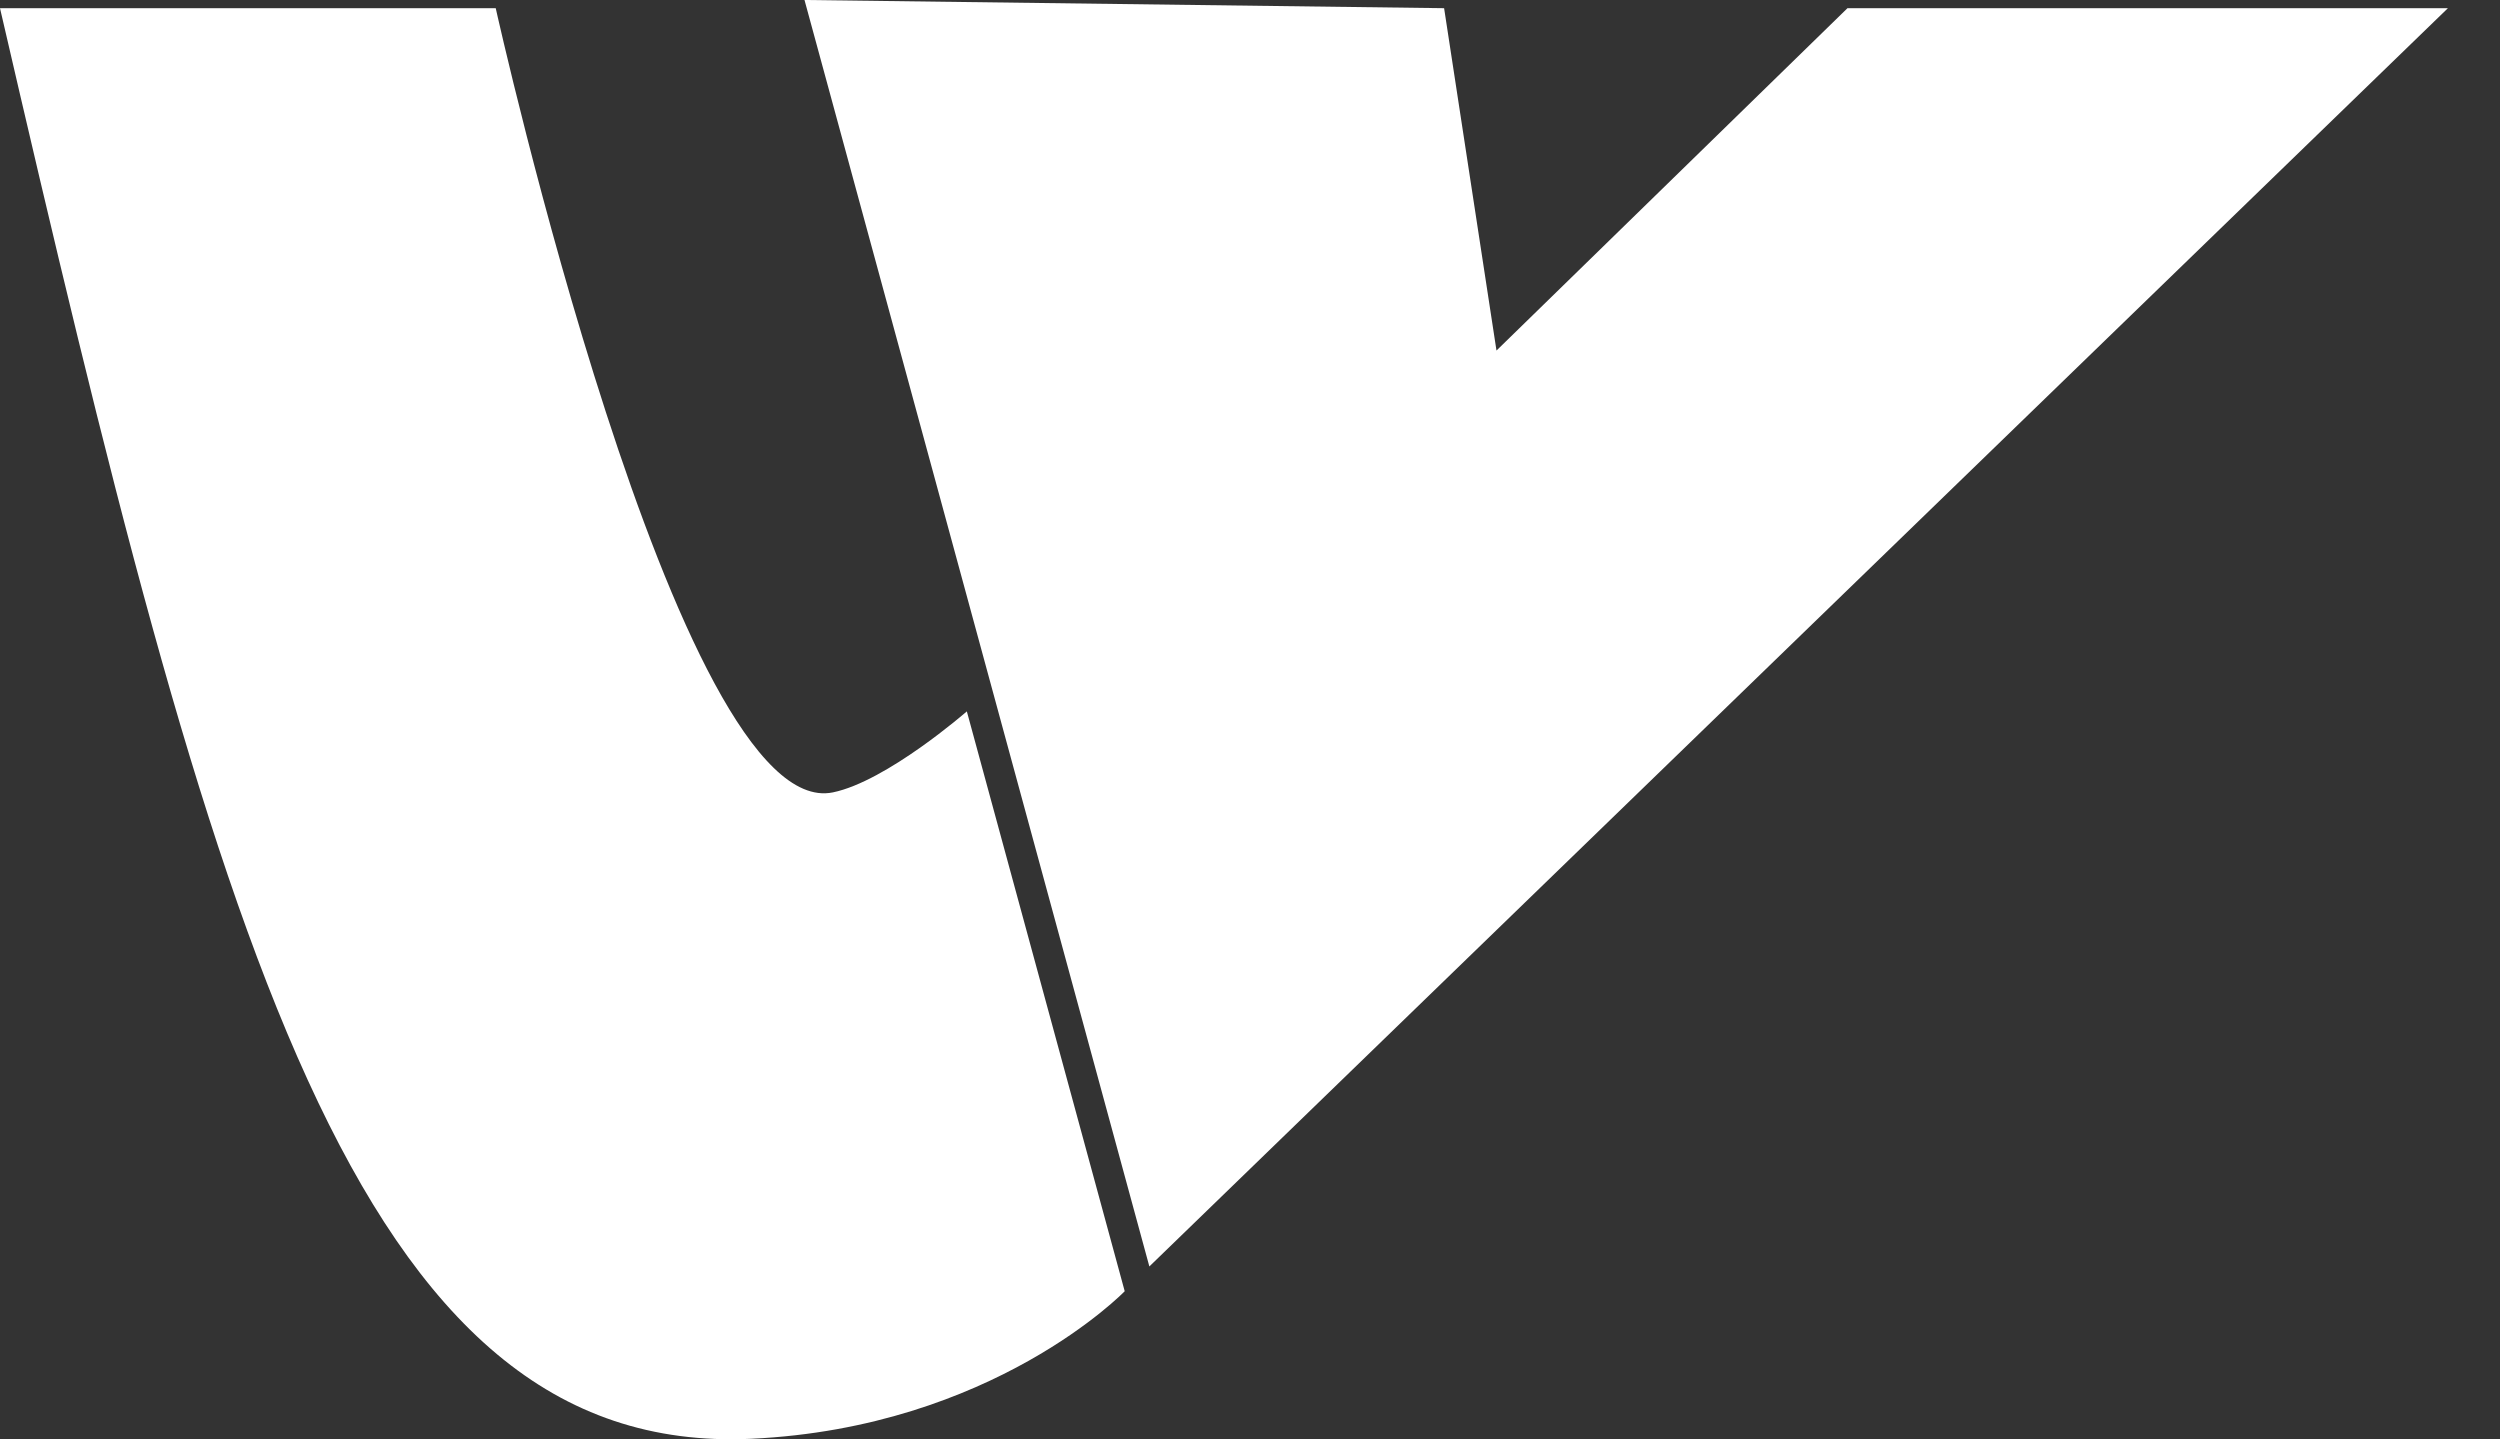 <svg xmlns="http://www.w3.org/2000/svg" width="1301" height="749" viewBox="0 0 1301 749">
  <rect x="0" y="0" width="1301" height="749" fill="#333333" stroke="none"/>
<defs>
    <style>
      .cls-1 {
        fill: #fff;
        fill-rule: evenodd;
      }
    </style>
  </defs>
  <path class="cls-1" d="M0,4.263H257.979S352.413,429.04,433.44,412.356c28.042-5.775,69.7-42.154,69.7-42.154L585.3,671.955S516.764,742.9,390.977,748.74C184.5,758.328,112.162,489.3,0,4.263ZM418.657-.008L598.124,659.064,1273.89,4.263H961.426L778.769,182.426,751.513,4.263Z"/>
</svg>
